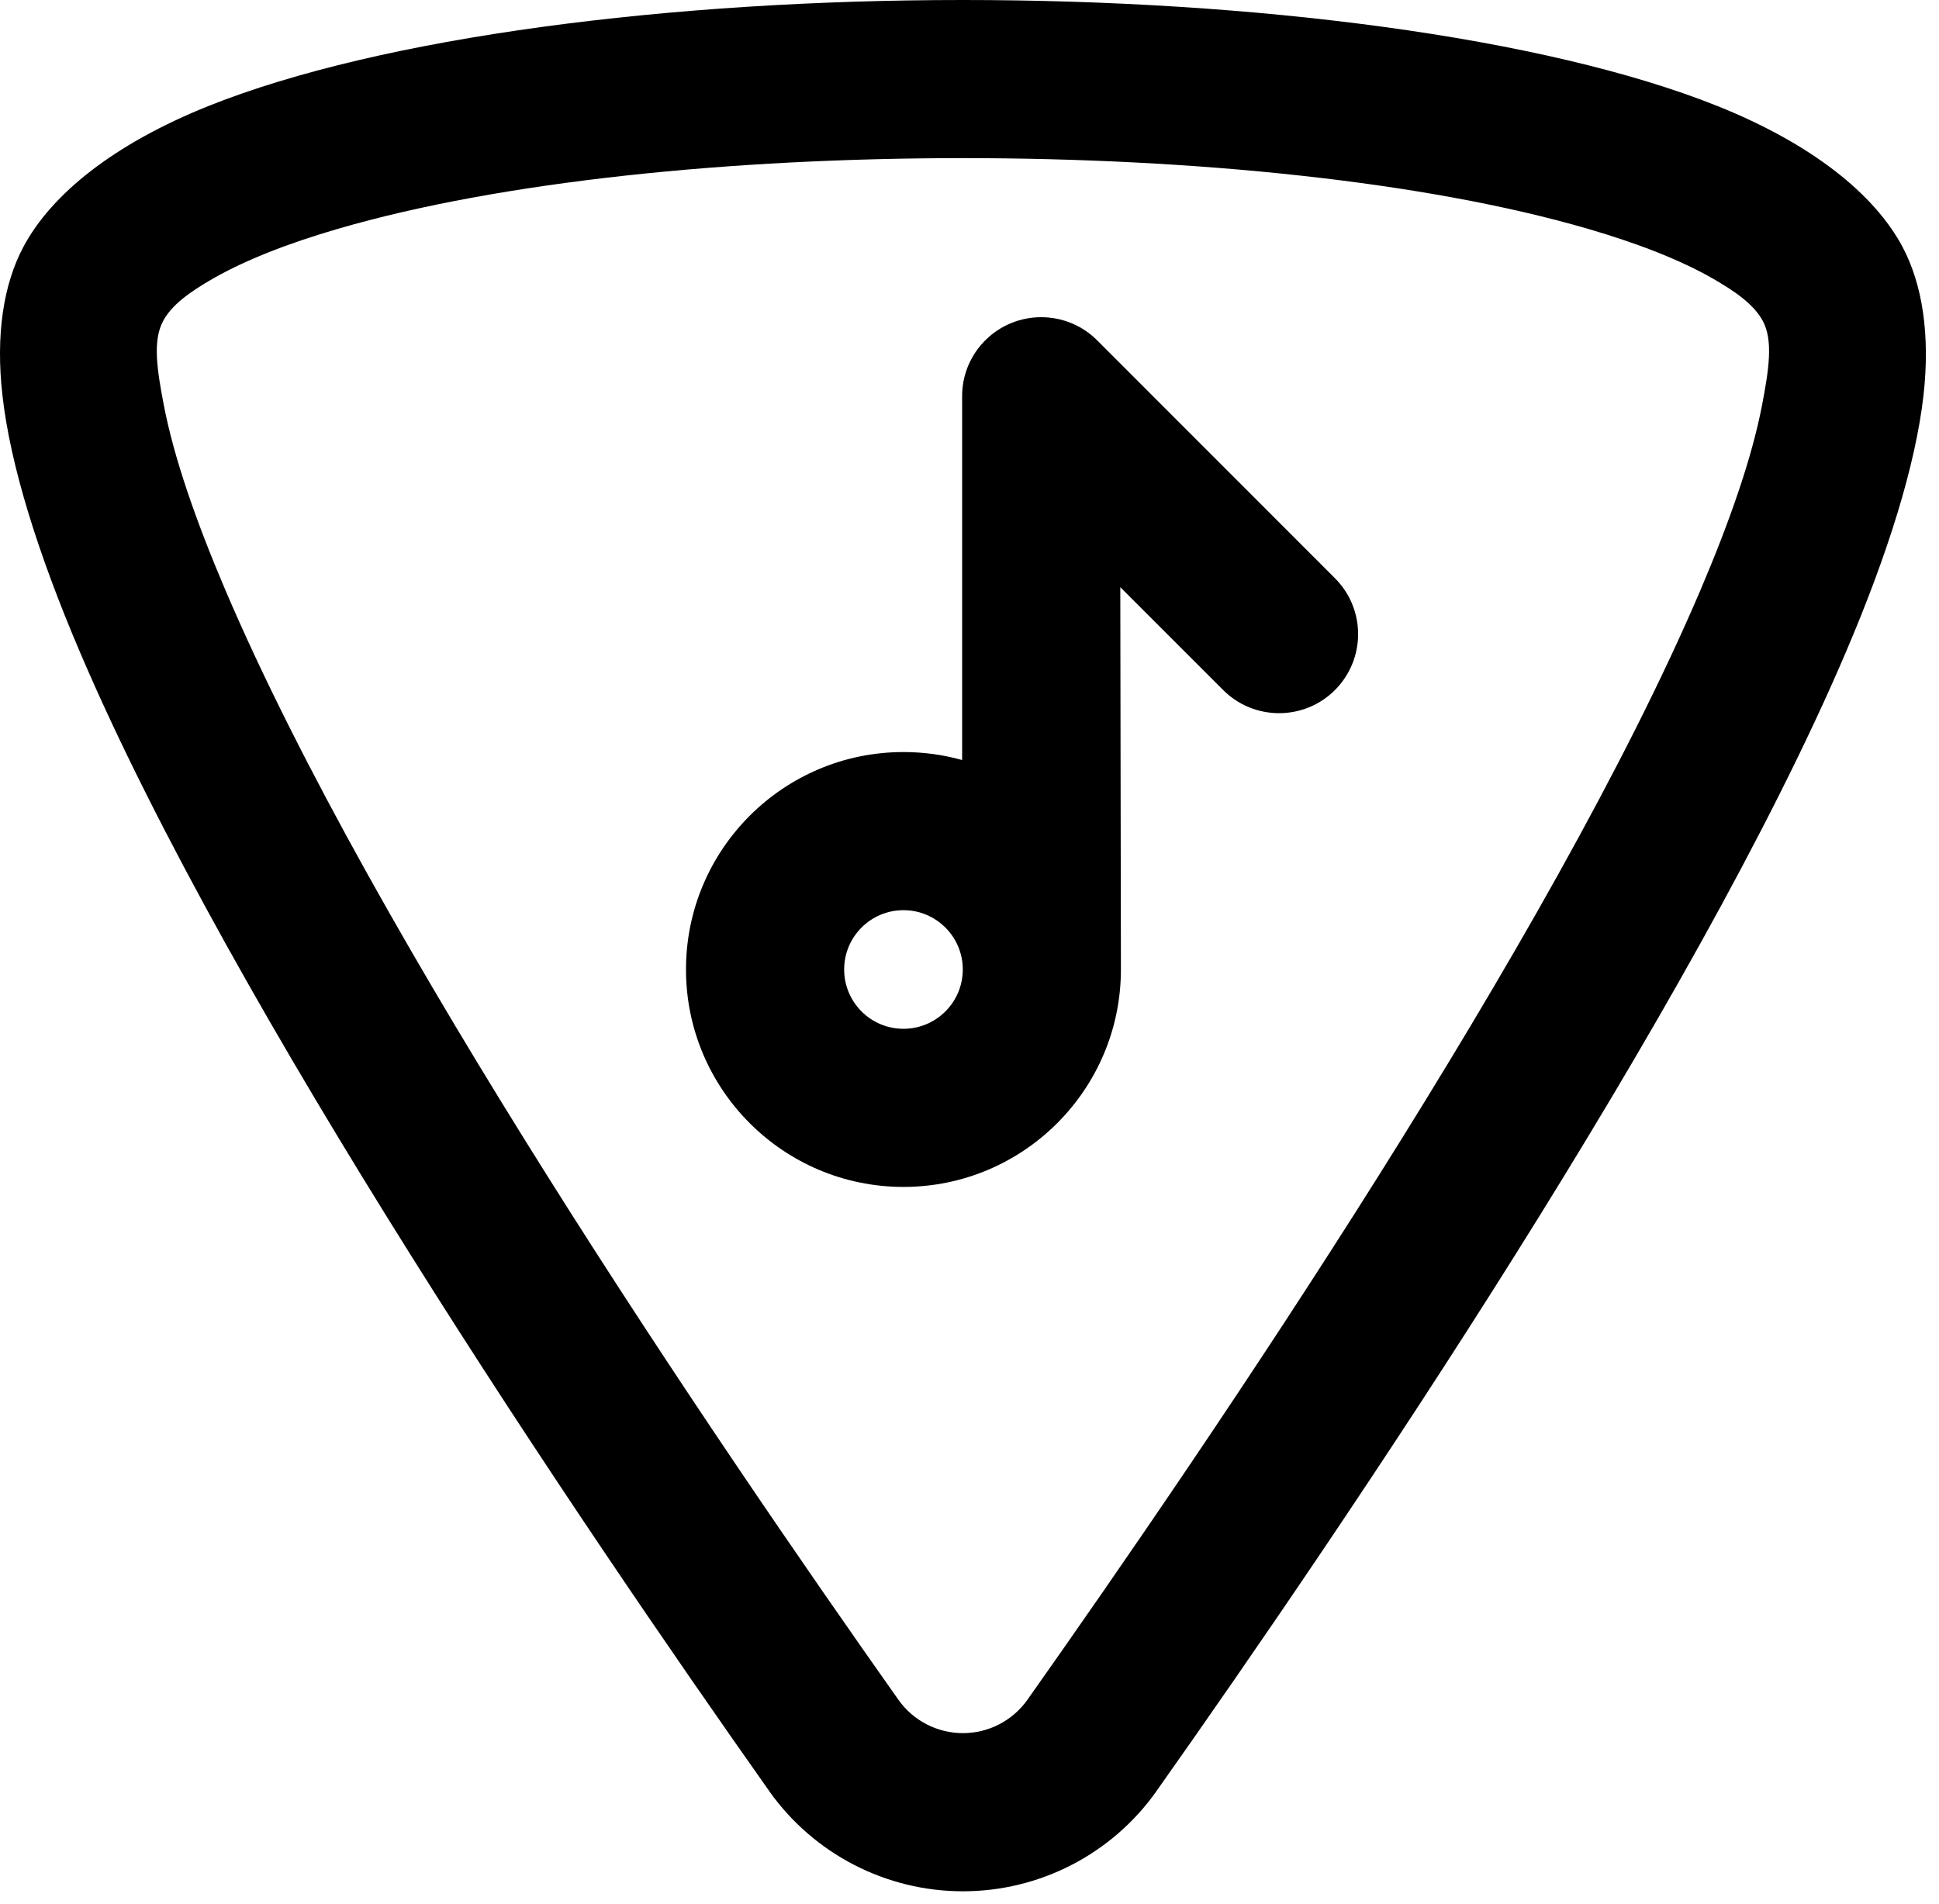<svg width="56" height="55" viewBox="0 0 56 55" fill="none" xmlns="http://www.w3.org/2000/svg">
<path fill-rule="evenodd" clip-rule="evenodd" d="M33.396 51.738C33.398 51.736 33.398 51.736 33.398 51.734C38.895 43.955 48.91 29.152 53.306 18.846C54.528 15.986 55.32 13.44 55.551 11.432C55.752 9.656 55.514 8.203 54.95 7.137C54.13 5.593 52.306 4.147 49.608 3.065C44.582 1.053 36.198 0 27.81 0C19.422 0 11.038 1.053 6.012 3.065C3.315 4.147 1.49 5.593 0.672 7.137C0.106 8.203 -0.132 9.656 0.072 11.432C0.3 13.44 1.093 15.986 2.314 18.846C6.711 29.152 16.725 43.955 22.22 51.736C22.222 51.736 22.222 51.738 22.222 51.741C23.508 53.549 25.59 54.625 27.81 54.625C30.03 54.625 32.113 53.549 33.396 51.738ZM29.671 49.096C29.242 49.699 28.55 50.057 27.81 50.057C27.07 50.057 26.376 49.699 25.949 49.096C20.591 41.512 10.801 27.099 6.514 17.055C5.658 15.045 5.025 13.23 4.731 11.7C4.534 10.674 4.406 9.843 4.708 9.277C4.957 8.804 5.482 8.432 6.14 8.053C7.103 7.5 8.334 7.025 9.759 6.609C14.466 5.237 21.139 4.567 27.81 4.567C34.481 4.567 41.154 5.237 45.861 6.609C47.286 7.025 48.517 7.5 49.481 8.053C50.138 8.432 50.664 8.804 50.915 9.277C51.214 9.843 51.086 10.674 50.89 11.7C50.595 13.23 49.962 15.045 49.106 17.055C44.819 27.099 35.029 41.512 29.671 49.096Z" fill="black"/>
<path fill-rule="evenodd" clip-rule="evenodd" d="M27.79 11.318C27.787 11.359 27.787 11.403 27.787 11.444V21.951C27.248 21.801 26.68 21.721 26.093 21.721C22.626 21.721 19.812 24.534 19.812 28.001C19.812 31.465 22.626 34.281 26.093 34.281C29.559 34.281 32.373 31.465 32.373 28.001C32.373 27.834 32.355 16.959 32.355 16.959L35.326 19.93C36.217 20.821 37.665 20.821 38.555 19.93C39.446 19.037 39.446 17.592 38.555 16.701L31.686 9.829C30.795 8.939 29.347 8.939 28.456 9.829C28.041 10.243 27.819 10.777 27.79 11.318ZM26.093 26.288C27.038 26.288 27.806 27.056 27.806 28.001C27.806 28.947 27.038 29.714 26.093 29.714C25.147 29.714 24.38 28.947 24.38 28.001C24.38 27.056 25.147 26.288 26.093 26.288Z" fill="black"/>
</svg>
